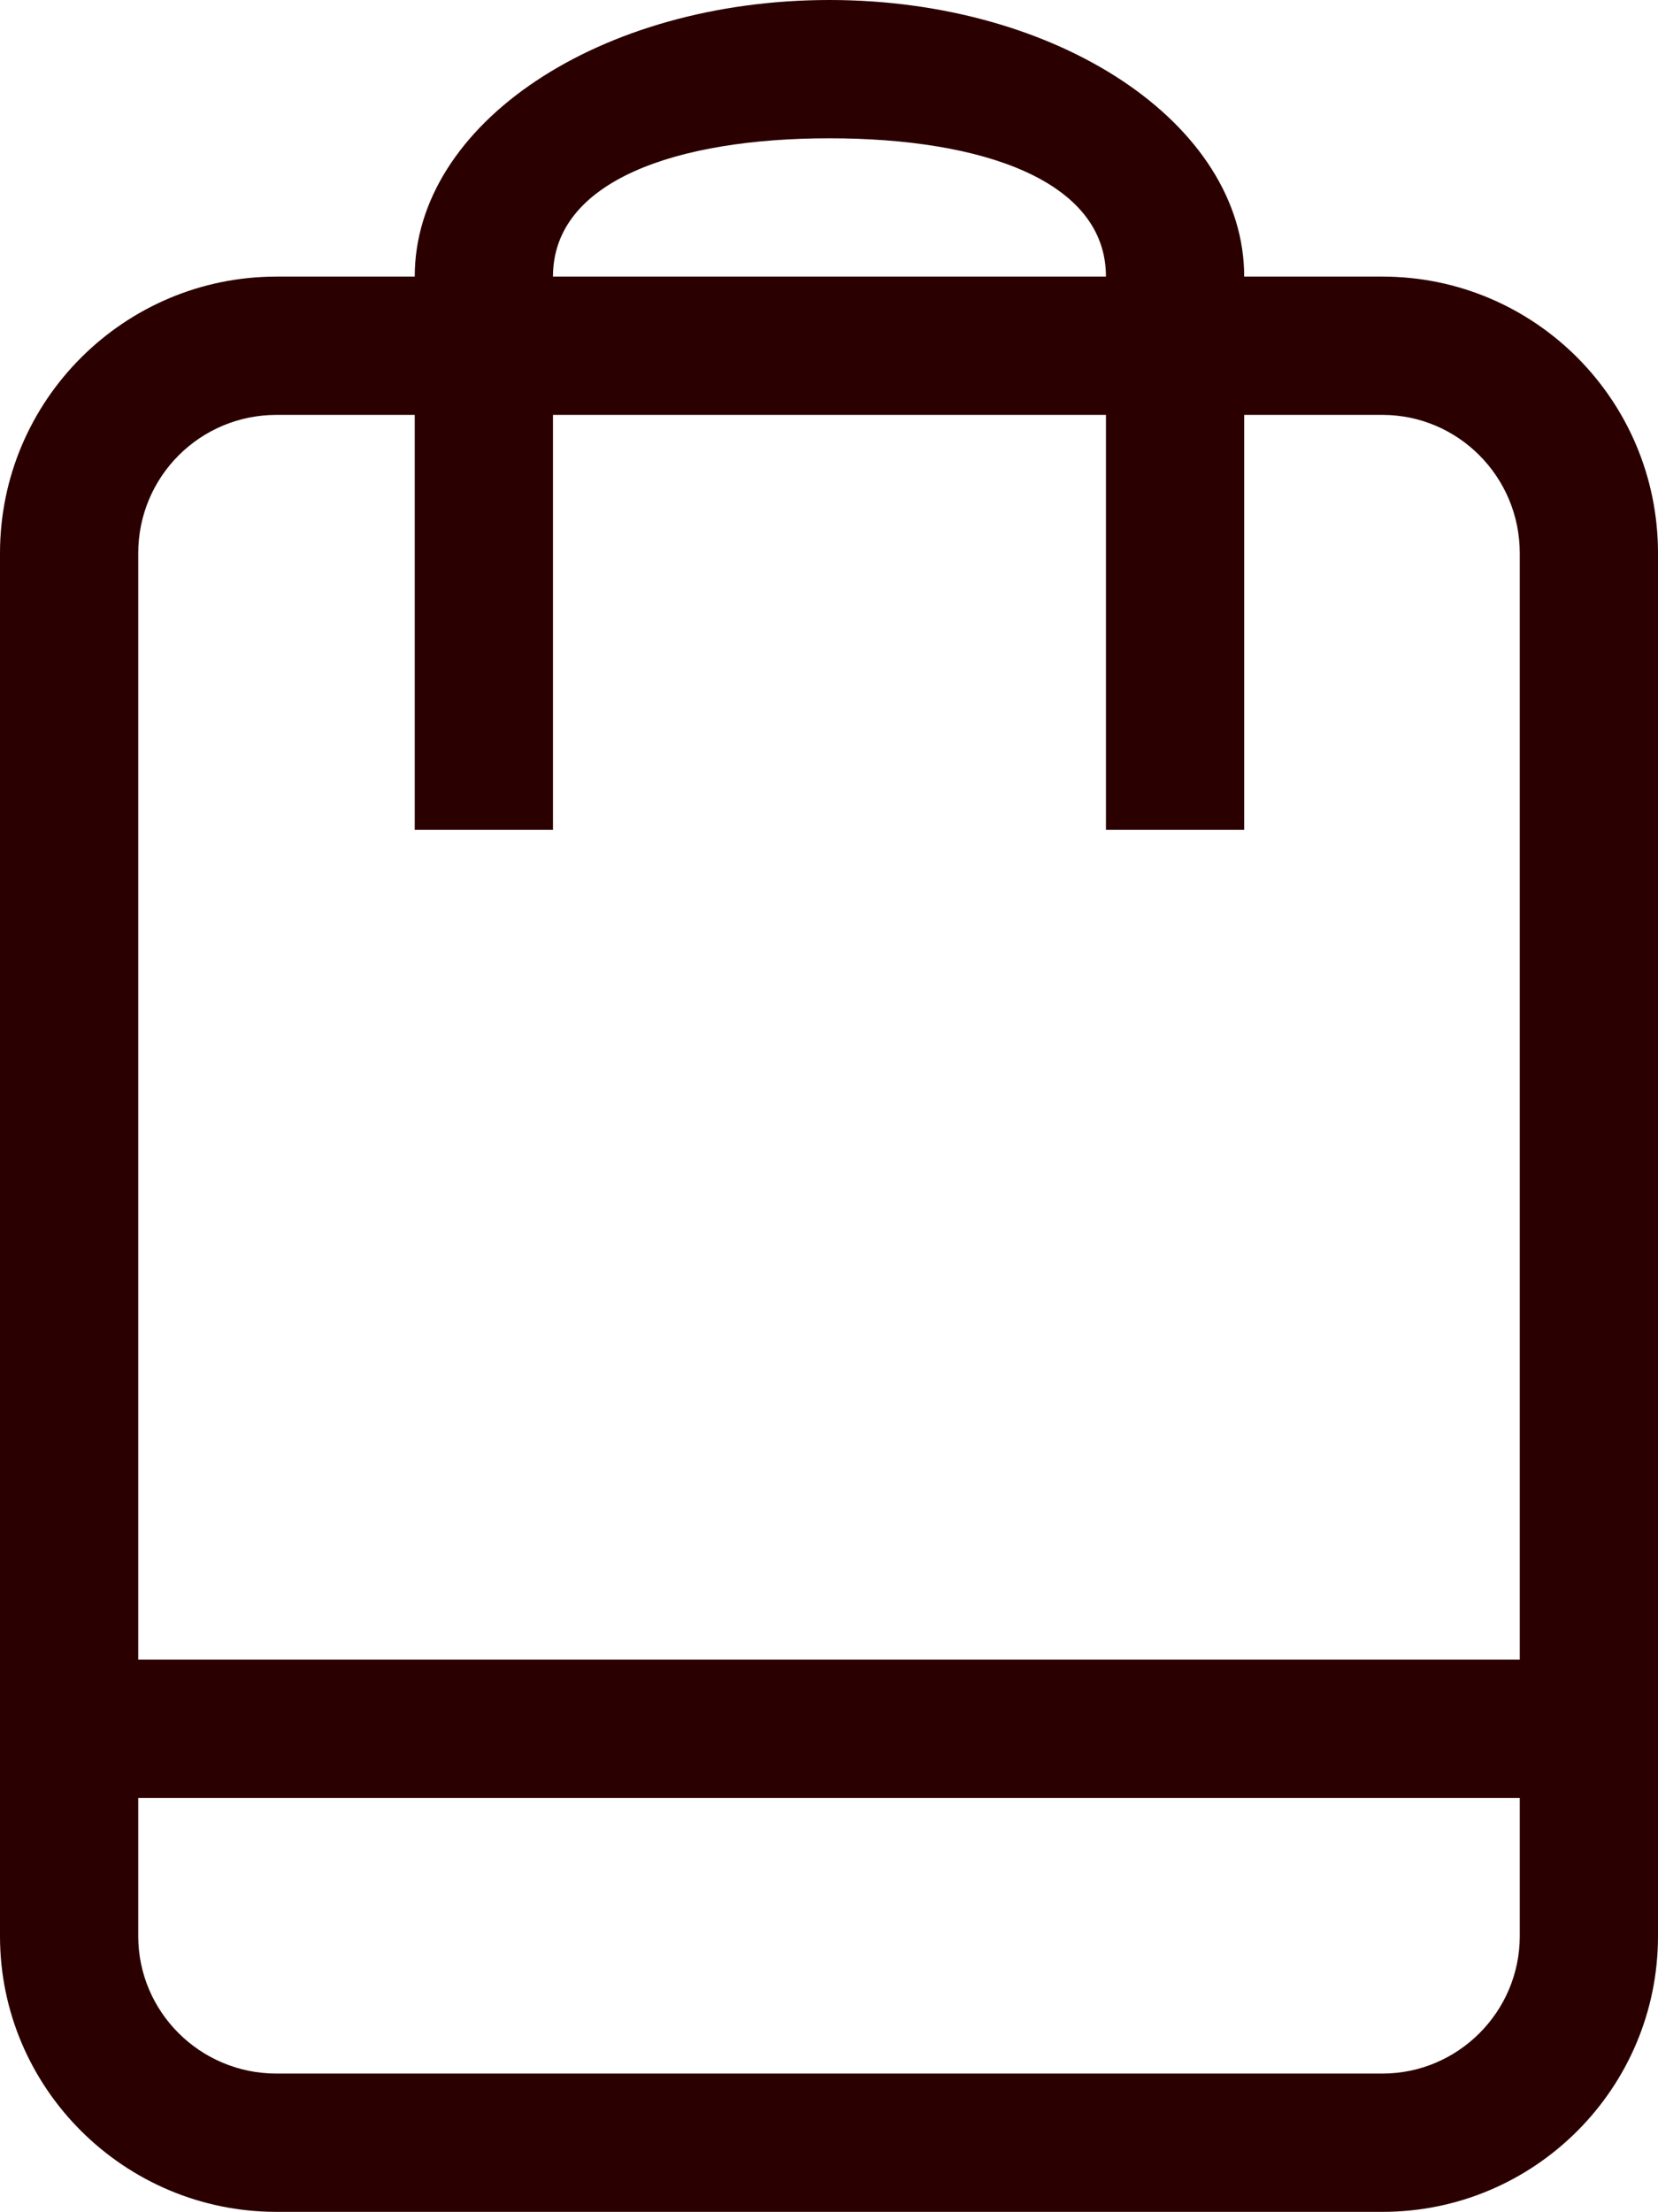 <svg width="17.99" height="23.99" fill="none" version="1.1" viewBox="0 0 17.99 23.99" xmlns="http://www.w3.org/2000/svg">
 <path d="m15 3h-1.5c0-1.66-2.02-3-4.5-3-2.49 0-4.5 1.34-4.5 3h-1.5c-1.65 0-3 1.34-3 3v15c0 1.65 1.35 2.99 3 2.99h12c1.65 0 2.99-1.34 2.99-2.99v-15c0-1.66-1.34-3-2.99-3zm-6-1.5c1.66 0 3 0.46 3 1.5h-6c0-1.04 1.34-1.5 3-1.5zm7.49 19.5c0 0.82-0.67 1.49-1.49 1.49h-12c-0.83 0-1.5-0.67-1.5-1.49v-1.5h14.99zm0-3h-14.99v-12c0-0.83 0.67-1.5 1.5-1.5h1.5v4.5h1.5v-4.5h6v4.5h1.5v-4.5h1.5c0.82 0 1.49 0.67 1.49 1.5z" fill="#2b0000"/>
</svg>
